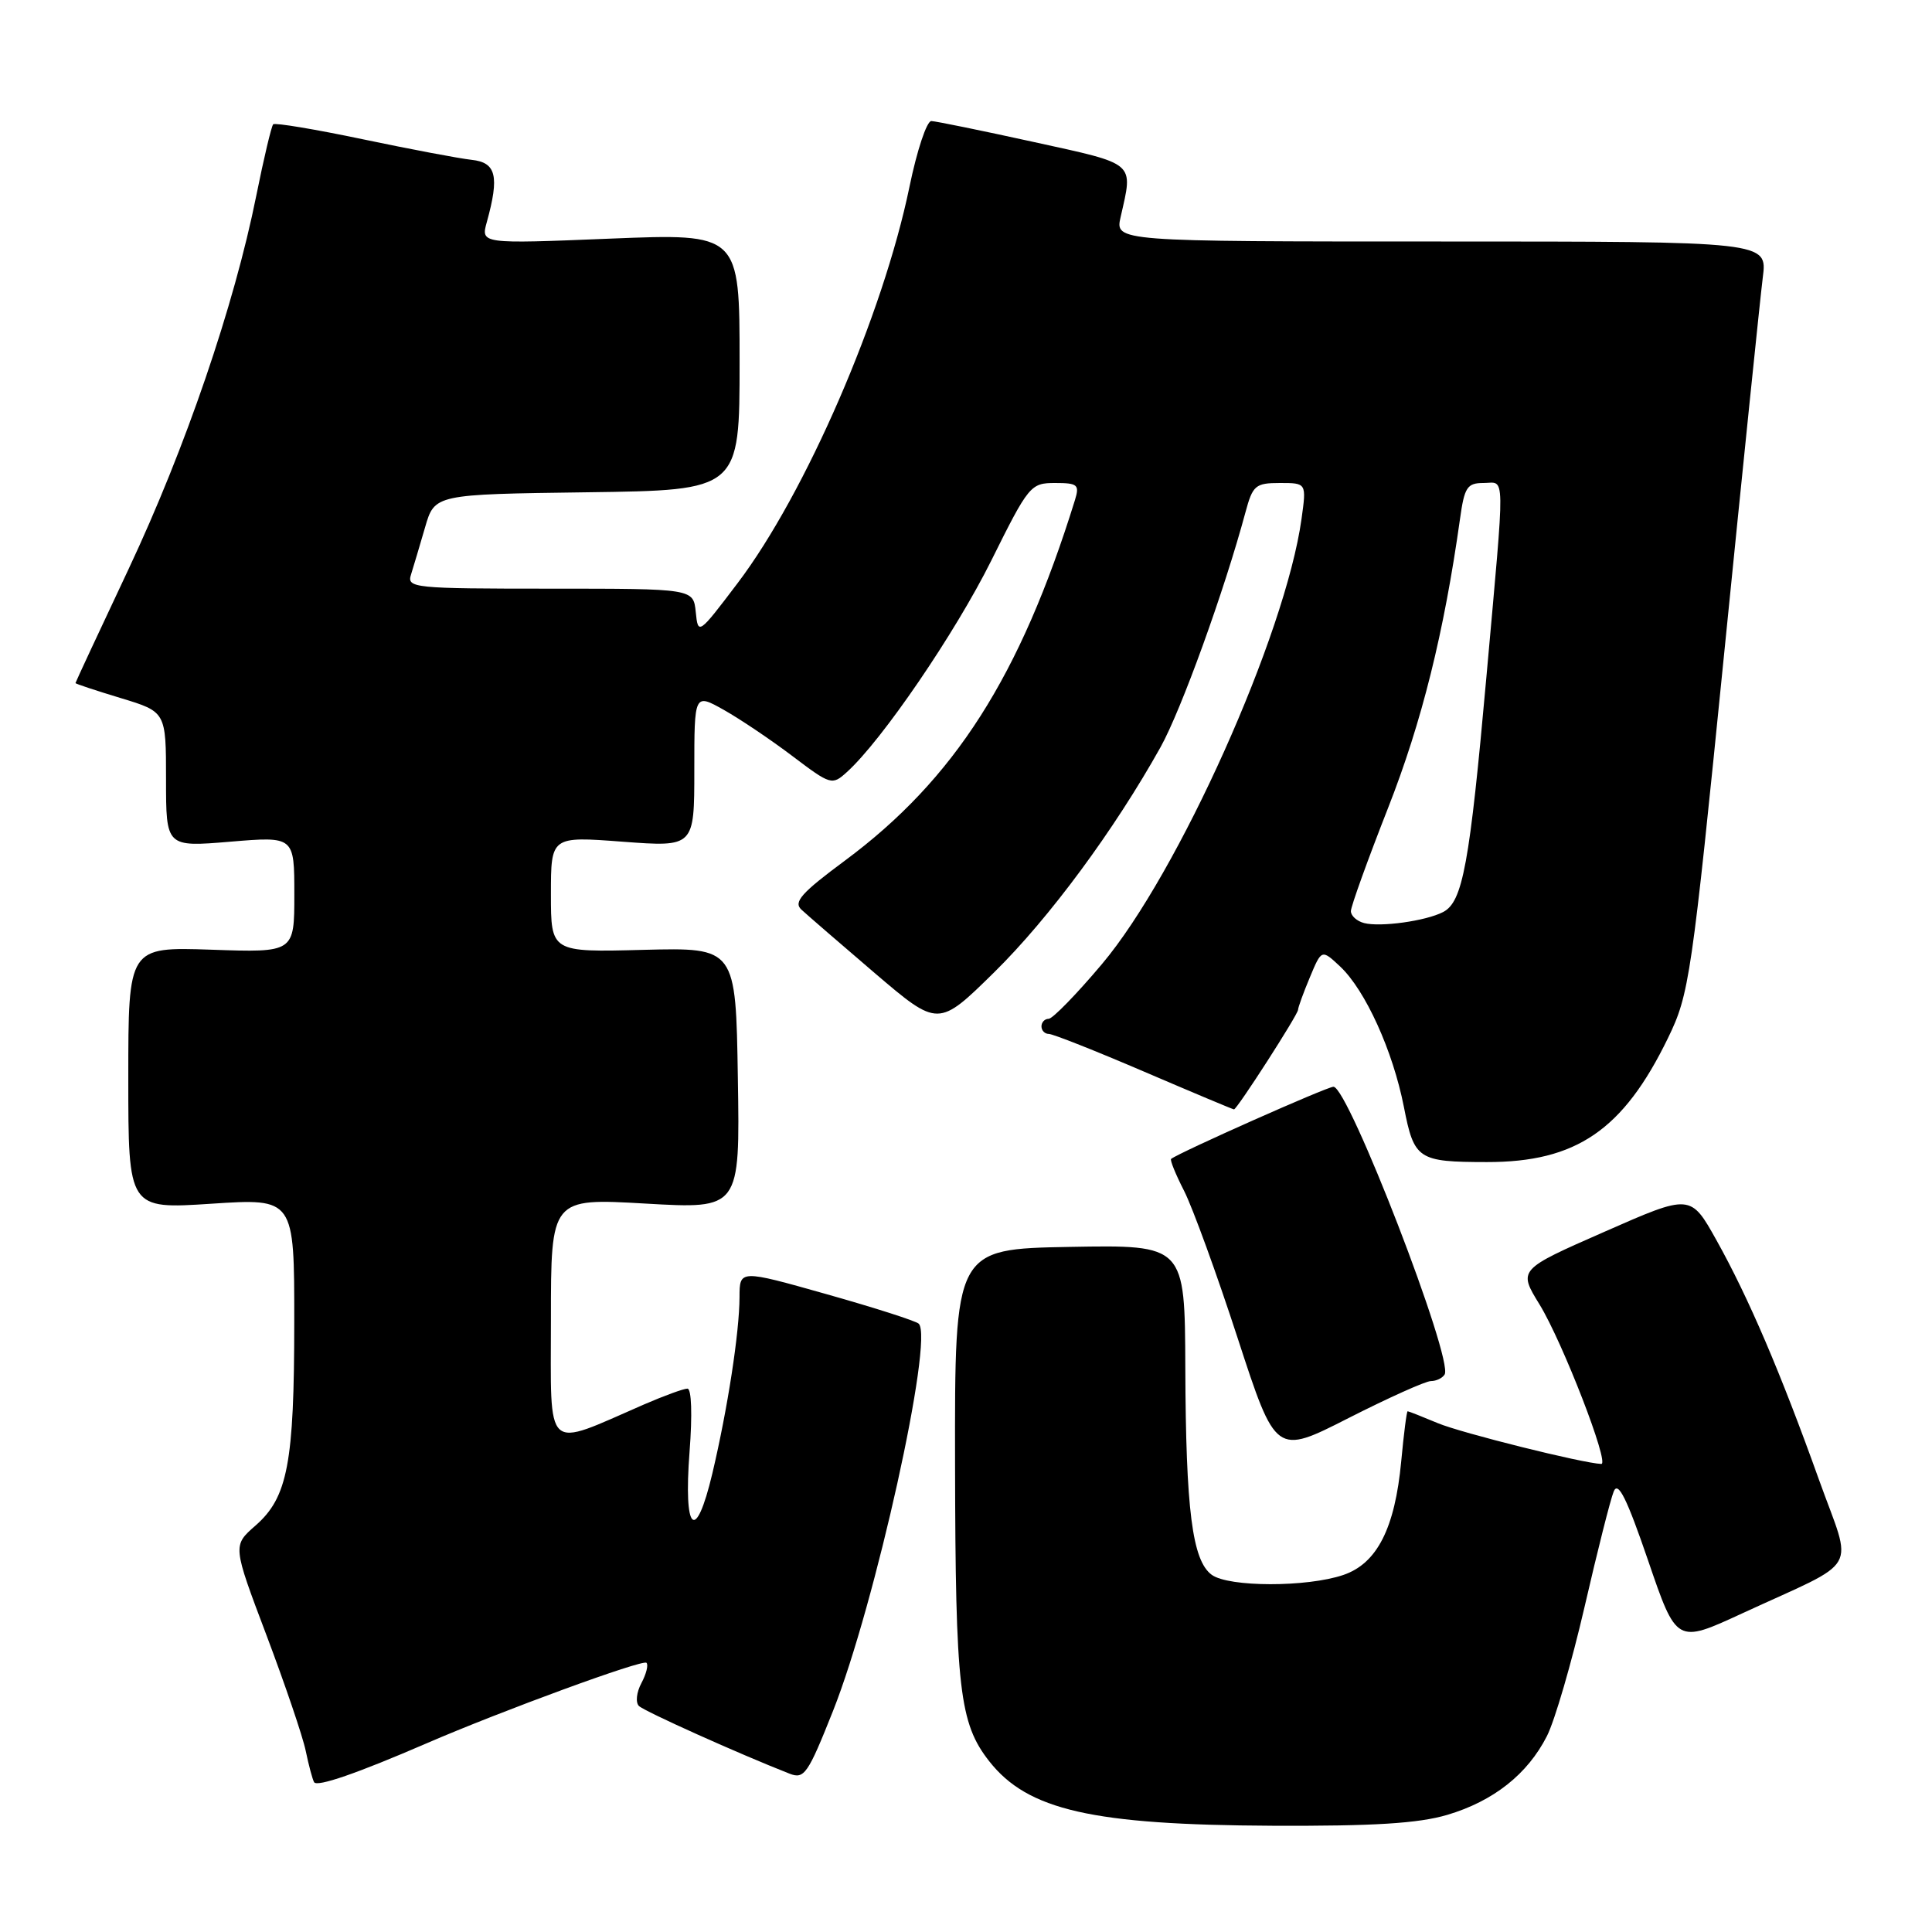 <?xml version="1.0" encoding="UTF-8" standalone="no"?>
<!DOCTYPE svg PUBLIC "-//W3C//DTD SVG 1.1//EN" "http://www.w3.org/Graphics/SVG/1.1/DTD/svg11.dtd" >
<svg xmlns="http://www.w3.org/2000/svg" xmlns:xlink="http://www.w3.org/1999/xlink" version="1.1" viewBox="0 0 256 256">
 <g >
 <path fill="currentColor"
d=" M 191.77 240.48 C 197.89 238.66 202.40 235.10 204.97 230.05 C 206.01 228.02 208.25 220.31 209.96 212.93 C 211.66 205.54 213.40 198.65 213.83 197.62 C 214.40 196.21 215.55 198.50 218.38 206.77 C 222.15 217.80 222.15 217.80 230.83 213.79 C 246.77 206.43 245.52 208.61 241.03 196.09 C 235.94 181.87 231.69 171.94 227.45 164.35 C 224.01 158.19 224.01 158.19 212.59 163.22 C 201.16 168.24 201.16 168.24 204.01 172.87 C 207.04 177.82 213.32 194.01 212.18 193.98 C 209.77 193.90 193.64 189.88 190.53 188.58 C 188.45 187.71 186.65 187.00 186.52 187.00 C 186.39 187.00 186.01 189.98 185.67 193.62 C 184.84 202.50 182.47 207.17 178.00 208.69 C 173.19 210.33 162.82 210.32 160.56 208.67 C 157.98 206.78 157.13 200.09 157.06 181.22 C 157.00 164.95 157.00 164.95 141.75 165.22 C 126.50 165.50 126.50 165.50 126.55 194.00 C 126.60 223.84 127.12 228.34 131.09 233.39 C 136.18 239.86 144.74 241.81 168.57 241.92 C 182.05 241.98 187.94 241.61 191.77 240.48 Z  M 56.50 231.01 C 66.51 226.68 85.18 219.84 85.66 220.33 C 85.94 220.60 85.63 221.82 84.99 223.02 C 84.34 224.23 84.19 225.59 84.66 226.05 C 85.38 226.76 97.93 232.40 104.62 235.02 C 106.57 235.78 107.05 235.08 110.39 226.68 C 115.95 212.66 123.75 177.42 121.74 175.40 C 121.38 175.04 115.89 173.28 109.54 171.49 C 98.00 168.23 98.00 168.23 97.99 171.87 C 97.98 176.53 96.42 186.65 94.39 195.24 C 92.17 204.59 90.55 203.04 91.37 192.36 C 91.75 187.45 91.63 184.00 91.09 184.00 C 90.58 184.00 87.99 184.95 85.33 186.10 C 71.98 191.91 73.00 192.84 73.00 174.84 C 73.00 158.76 73.00 158.76 85.52 159.48 C 98.05 160.20 98.05 160.20 97.77 142.88 C 97.50 125.55 97.50 125.55 85.25 125.86 C 73.00 126.18 73.00 126.18 73.00 118.50 C 73.00 110.81 73.00 110.81 82.50 111.53 C 92.00 112.24 92.00 112.24 92.00 102.05 C 92.00 91.87 92.00 91.87 95.92 94.07 C 98.07 95.28 102.17 98.04 105.02 100.20 C 110.07 104.02 110.26 104.08 112.21 102.31 C 116.84 98.14 126.57 83.88 131.34 74.30 C 136.30 64.31 136.56 64.00 139.80 64.00 C 142.80 64.00 143.06 64.23 142.44 66.25 C 135.19 89.62 126.48 103.26 111.95 114.04 C 106.20 118.30 105.11 119.52 106.18 120.52 C 106.91 121.20 111.29 124.99 115.91 128.94 C 124.33 136.12 124.33 136.12 131.76 128.81 C 139.03 121.66 147.65 109.98 153.78 99.00 C 156.52 94.08 162.22 78.32 165.03 67.88 C 165.99 64.31 166.35 64.00 169.60 64.00 C 173.12 64.00 173.12 64.00 172.46 68.75 C 170.33 84.08 156.14 115.74 146.01 127.75 C 142.65 131.74 139.47 135.00 138.95 135.00 C 138.43 135.00 138.00 135.45 138.00 136.00 C 138.00 136.55 138.44 137.00 138.97 137.00 C 139.51 137.00 145.19 139.25 151.60 142.00 C 158.01 144.75 163.37 147.00 163.51 147.00 C 163.91 147.00 172.00 134.43 172.00 133.80 C 172.00 133.50 172.70 131.56 173.56 129.51 C 175.12 125.77 175.12 125.77 177.58 128.07 C 180.92 131.22 184.56 139.23 186.02 146.66 C 187.38 153.64 187.88 153.97 197.00 153.98 C 208.87 154.00 215.09 149.74 221.02 137.54 C 223.84 131.73 224.13 129.76 228.47 86.50 C 230.95 61.75 233.25 39.36 233.58 36.75 C 234.19 32.00 234.19 32.00 190.97 32.00 C 147.75 32.00 147.75 32.00 148.49 28.75 C 150.16 21.39 150.65 21.82 137.00 18.82 C 130.12 17.31 124.01 16.06 123.41 16.04 C 122.80 16.02 121.50 19.94 120.51 24.75 C 117.01 41.71 106.74 65.40 97.73 77.28 C 92.54 84.13 92.50 84.15 92.19 81.09 C 91.87 78.00 91.87 78.00 72.87 78.00 C 54.80 78.00 53.89 77.91 54.46 76.14 C 54.78 75.12 55.62 72.30 56.32 69.89 C 57.59 65.50 57.59 65.50 77.79 65.23 C 98.00 64.96 98.00 64.96 98.00 47.94 C 98.00 30.93 98.00 30.93 80.85 31.62 C 63.70 32.32 63.70 32.32 64.51 29.41 C 66.19 23.33 65.75 21.53 62.50 21.18 C 60.85 21.00 54.35 19.77 48.06 18.45 C 41.77 17.13 36.43 16.24 36.20 16.47 C 35.97 16.70 34.96 20.95 33.96 25.92 C 31.04 40.48 24.56 59.42 17.03 75.42 C 13.16 83.63 10.00 90.42 10.00 90.51 C 10.00 90.61 12.70 91.50 16.00 92.50 C 22.00 94.32 22.00 94.32 22.00 103.28 C 22.00 112.24 22.00 112.24 30.50 111.53 C 39.00 110.82 39.00 110.82 39.00 118.52 C 39.00 126.22 39.00 126.22 28.00 125.84 C 17.00 125.47 17.00 125.47 17.00 142.84 C 17.00 160.22 17.00 160.22 28.00 159.50 C 39.00 158.78 39.00 158.78 38.99 175.14 C 38.99 193.88 38.12 198.42 33.85 202.15 C 30.82 204.80 30.82 204.80 35.30 216.65 C 37.76 223.17 40.11 230.07 40.51 232.00 C 40.91 233.93 41.41 235.79 41.62 236.15 C 42.00 236.82 47.35 234.97 56.50 231.01 Z  M 189.60 183.00 C 190.31 183.00 191.12 182.61 191.42 182.13 C 192.63 180.17 178.66 144.00 176.69 144.00 C 175.84 144.00 156.36 152.66 155.18 153.56 C 155.00 153.70 155.78 155.61 156.91 157.82 C 158.03 160.03 161.23 168.80 164.00 177.32 C 169.05 192.81 169.05 192.81 178.69 187.90 C 183.99 185.21 188.90 183.00 189.60 183.00 Z  M 180.75 122.31 C 179.79 122.06 179.00 121.35 179.00 120.73 C 179.00 120.11 181.22 113.95 183.93 107.05 C 188.40 95.67 191.34 83.84 193.46 68.75 C 194.04 64.56 194.41 64.00 196.56 64.00 C 199.50 64.00 199.46 61.68 196.96 89.66 C 194.73 114.56 193.82 119.51 191.22 120.85 C 188.92 122.04 182.92 122.87 180.75 122.31 Z "/>
</g>
</svg>